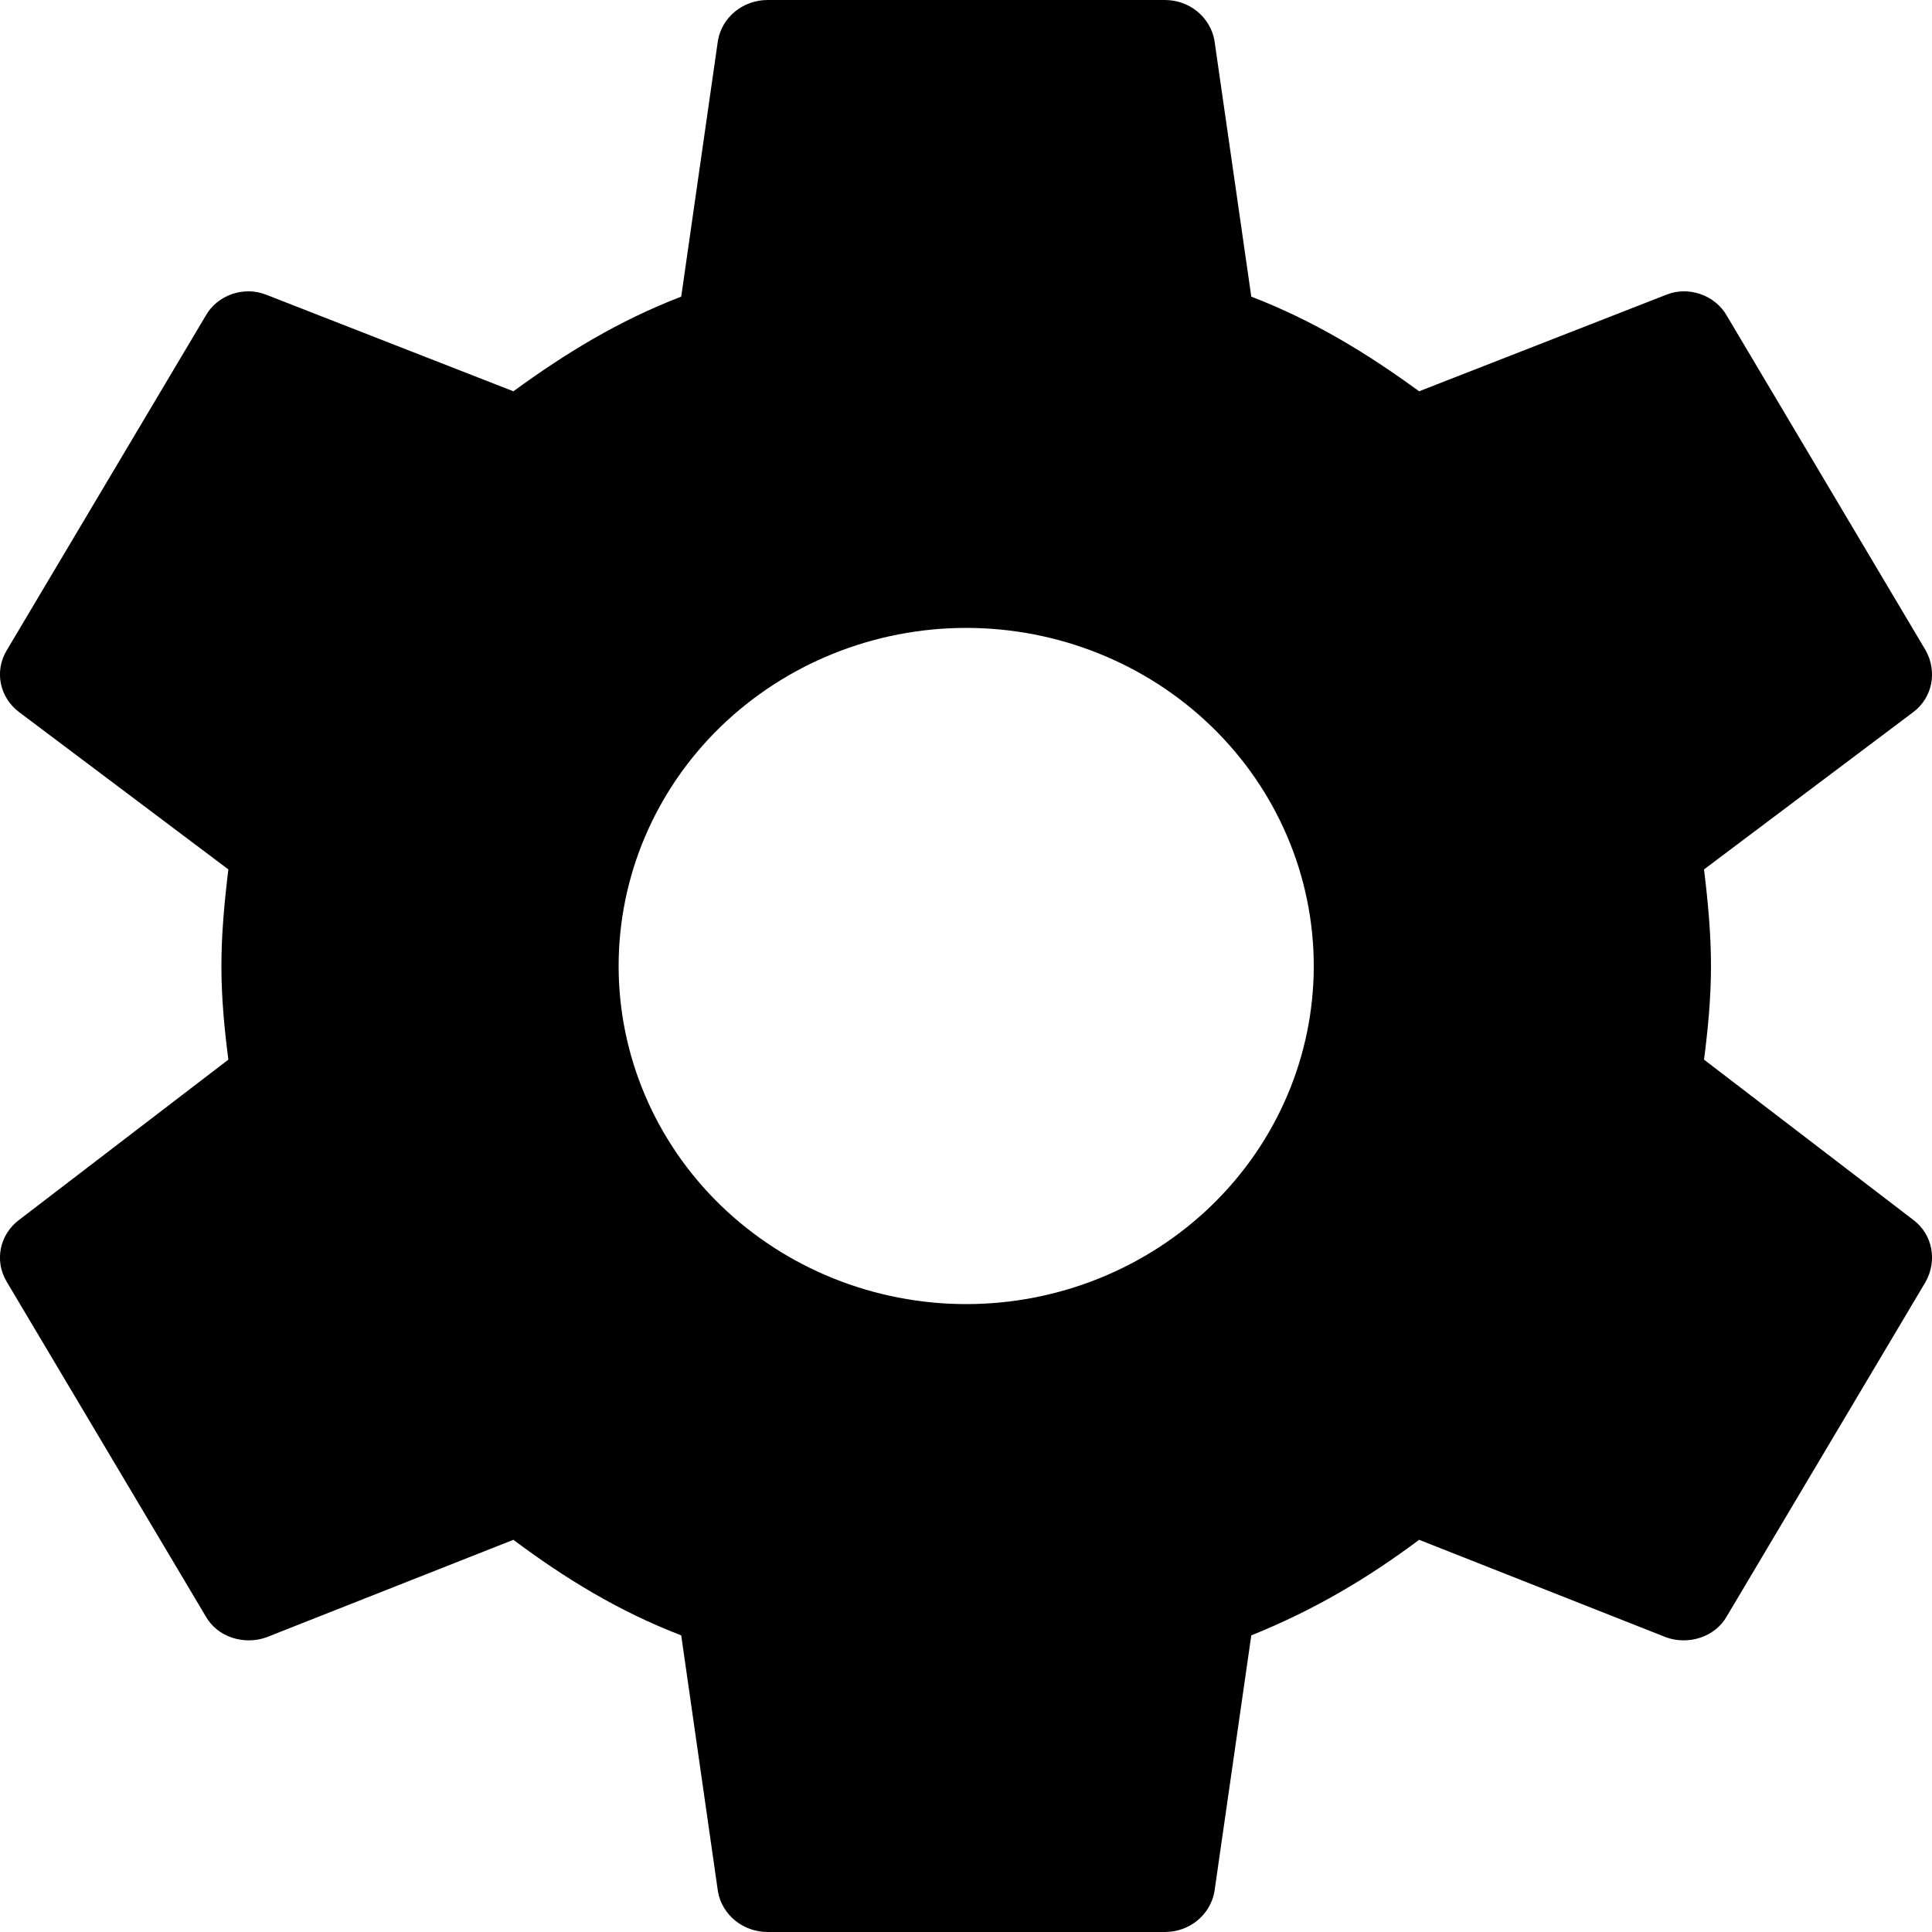 <svg width="15" height="15" viewBox="0 0 15 15" fill="none" xmlns="http://www.w3.org/2000/svg">
<path d="M7.502 10.125C6.786 10.125 6.1 9.848 5.593 9.356C5.087 8.864 4.803 8.196 4.803 7.5C4.803 6.804 5.087 6.136 5.593 5.644C6.1 5.152 6.786 4.875 7.502 4.875C8.217 4.875 8.904 5.152 9.41 5.644C9.916 6.136 10.2 6.804 10.2 7.5C10.2 8.196 9.916 8.864 9.41 9.356C8.904 9.848 8.217 10.125 7.502 10.125ZM13.23 8.227C13.261 7.987 13.284 7.747 13.284 7.5C13.284 7.253 13.261 7.005 13.23 6.75L14.857 5.527C15.004 5.415 15.043 5.213 14.95 5.048L13.408 2.453C13.315 2.288 13.107 2.22 12.938 2.288L11.018 3.038C10.617 2.745 10.2 2.49 9.715 2.303L9.429 0.315C9.414 0.227 9.366 0.147 9.296 0.089C9.225 0.031 9.136 -0 9.044 1.3751e-06H5.96C5.767 1.3751e-06 5.605 0.135 5.574 0.315L5.289 2.303C4.803 2.49 4.387 2.745 3.986 3.038L2.066 2.288C1.896 2.22 1.688 2.288 1.596 2.453L0.053 5.048C-0.047 5.213 -0.001 5.415 0.146 5.527L1.773 6.75C1.742 7.005 1.719 7.253 1.719 7.5C1.719 7.747 1.742 7.987 1.773 8.227L0.146 9.473C-0.001 9.585 -0.047 9.787 0.053 9.953L1.596 12.547C1.688 12.713 1.896 12.773 2.066 12.713L3.986 11.955C4.387 12.255 4.803 12.51 5.289 12.697L5.574 14.685C5.605 14.865 5.767 15 5.96 15H9.044C9.237 15 9.398 14.865 9.429 14.685L9.715 12.697C10.2 12.502 10.617 12.255 11.018 11.955L12.938 12.713C13.107 12.773 13.315 12.713 13.408 12.547L14.95 9.953C15.043 9.787 15.004 9.585 14.857 9.473L13.23 8.227Z" fill="currentColor"/>
</svg>
